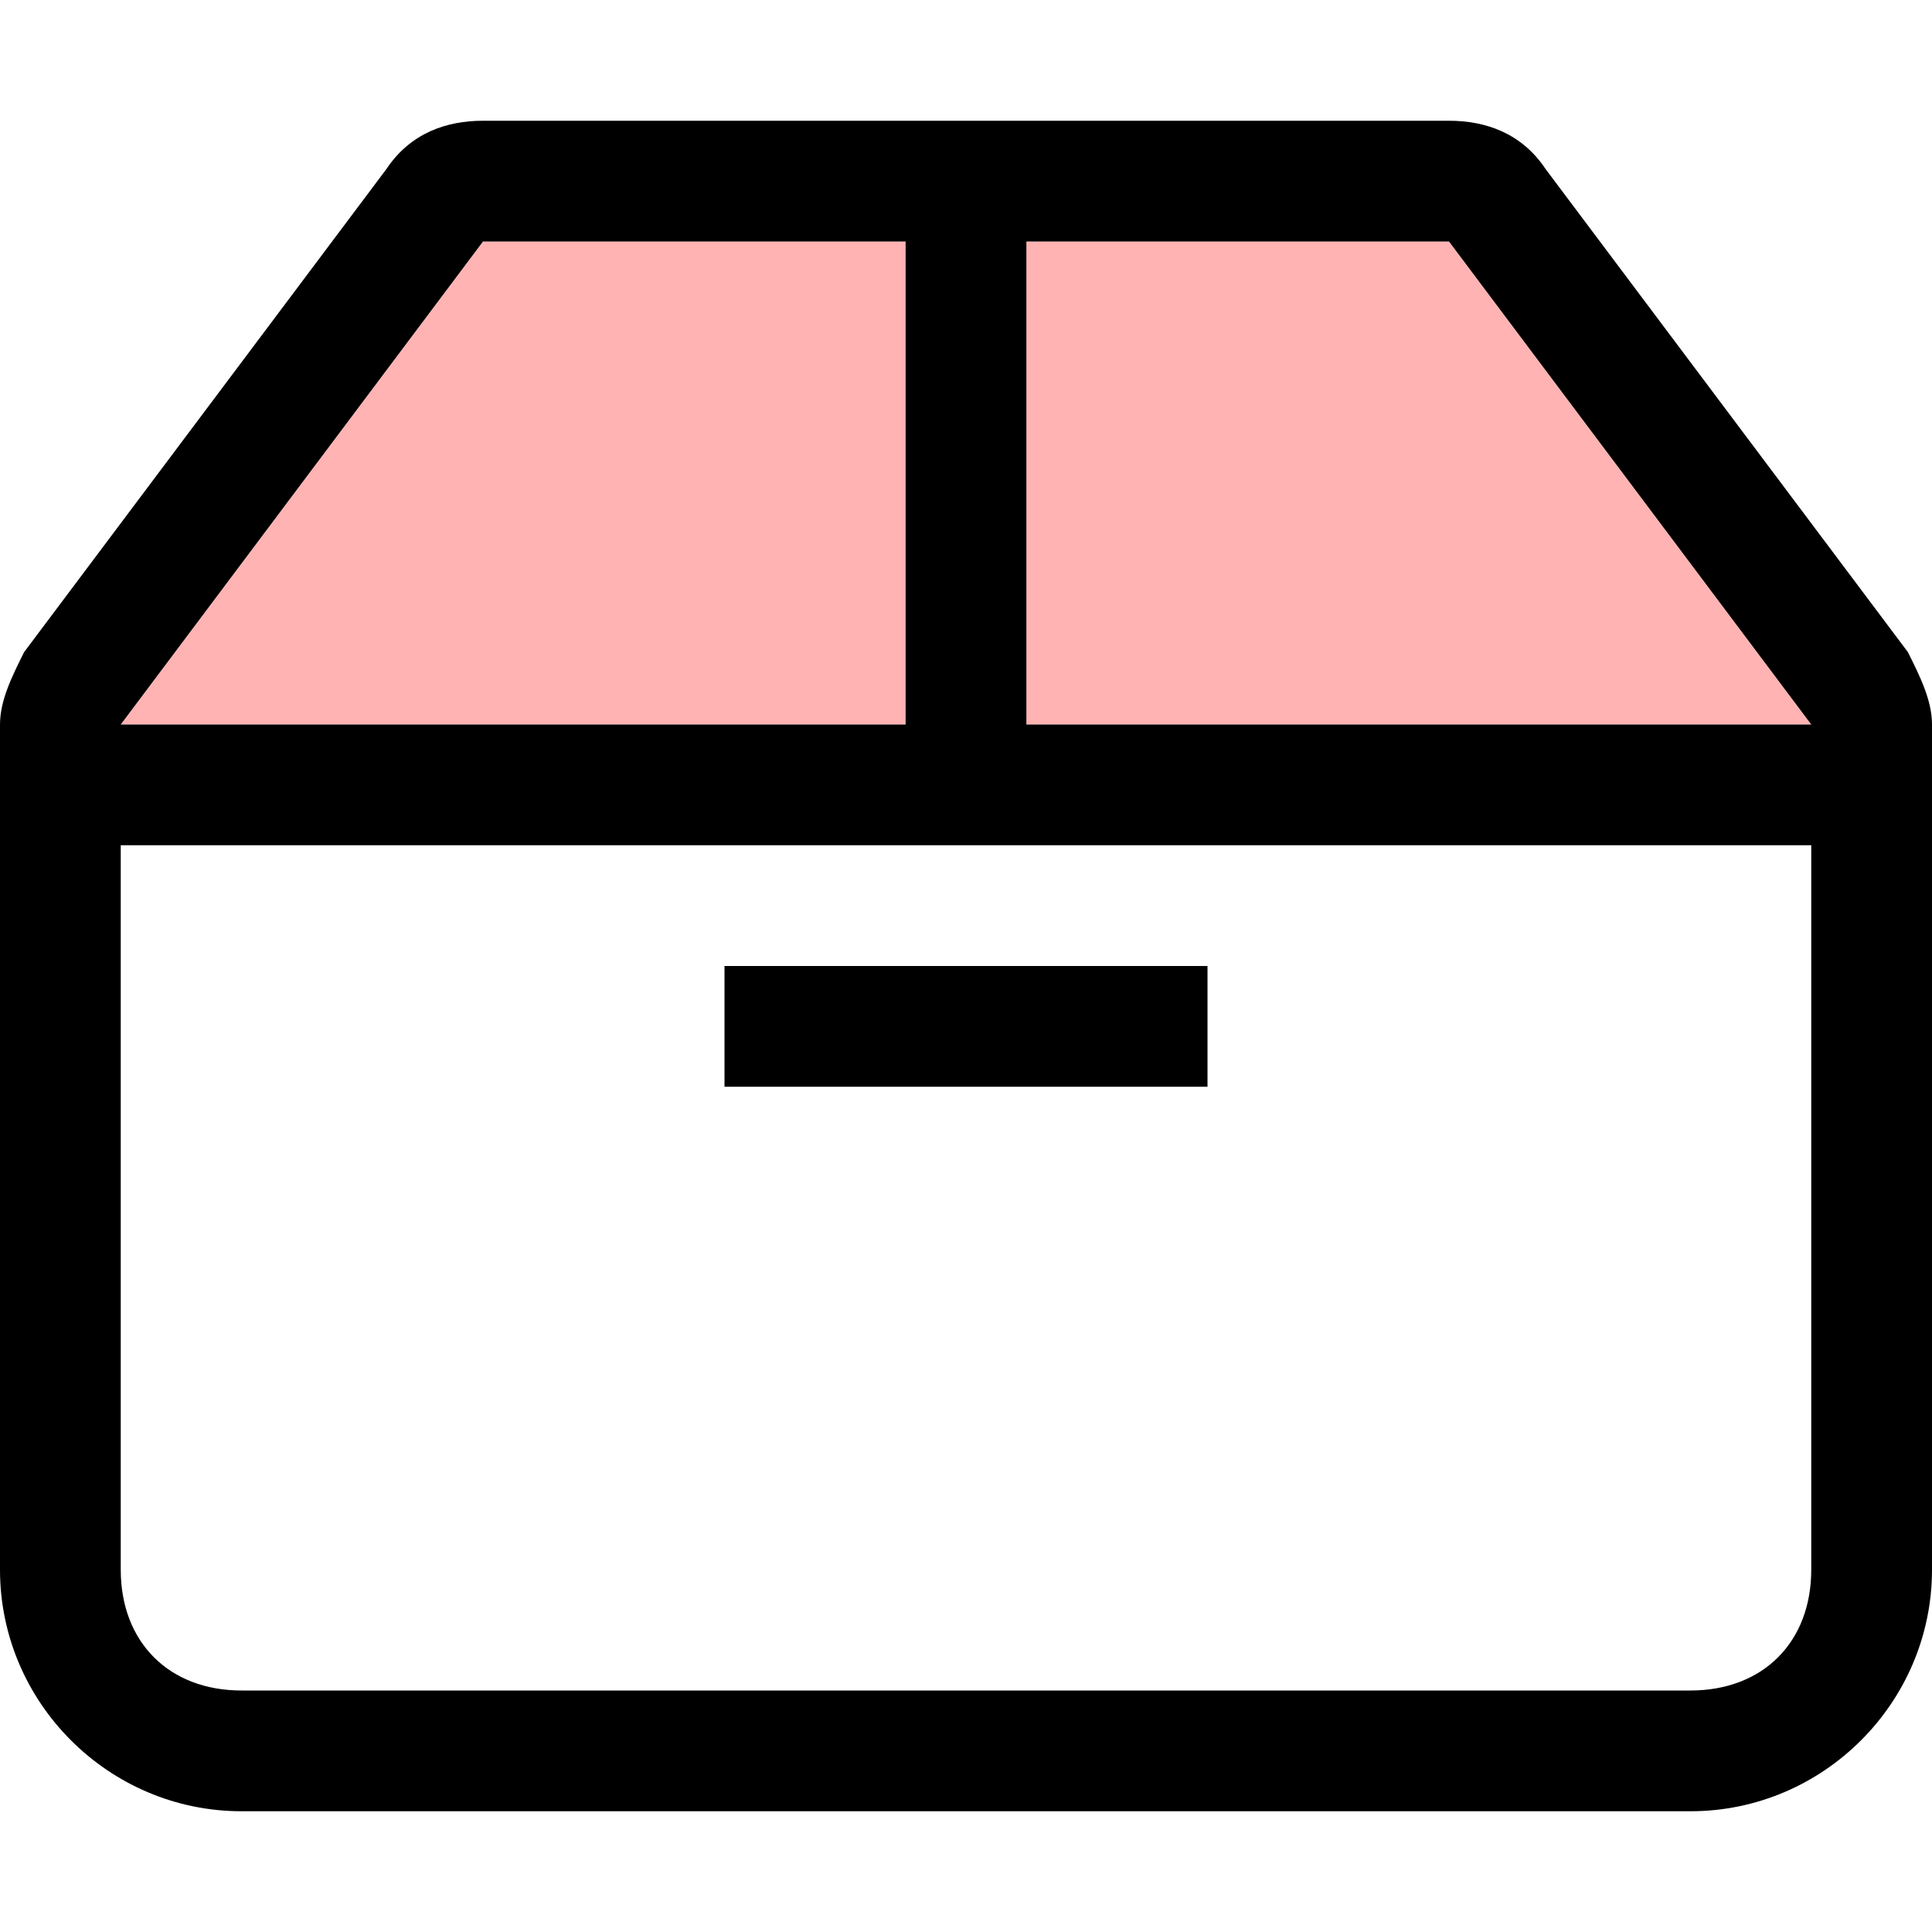 <svg width="16" height="16" viewBox="0 0 16 16" fill="none" xmlns="http://www.w3.org/2000/svg">
<path d="M1 6L4 2H12L15 6H1Z" fill="#FF0000" fill-opacity="0.3"/>
<path d="M16 6C16 5.8 15.9 5.6 15.8 5.4L12.8 1.4C12.6 1.1 12.3 1 12 1H4C3.7 1 3.4 1.1 3.2 1.4L0.2 5.4C0.1 5.6 0 5.8 0 6V13C0 14.1 0.9 15 2 15H14C15.1 15 16 14.1 16 13V6ZM4 2H12L15 6H8.5V2H7.5V6H1L4 2ZM15 13C15 13.6 14.6 14 14 14H2C1.4 14 1 13.6 1 13V7H15V13Z" fill="black"/>
<path d="M10 8H6V9H10V8Z" fill="black"/>
</svg>
